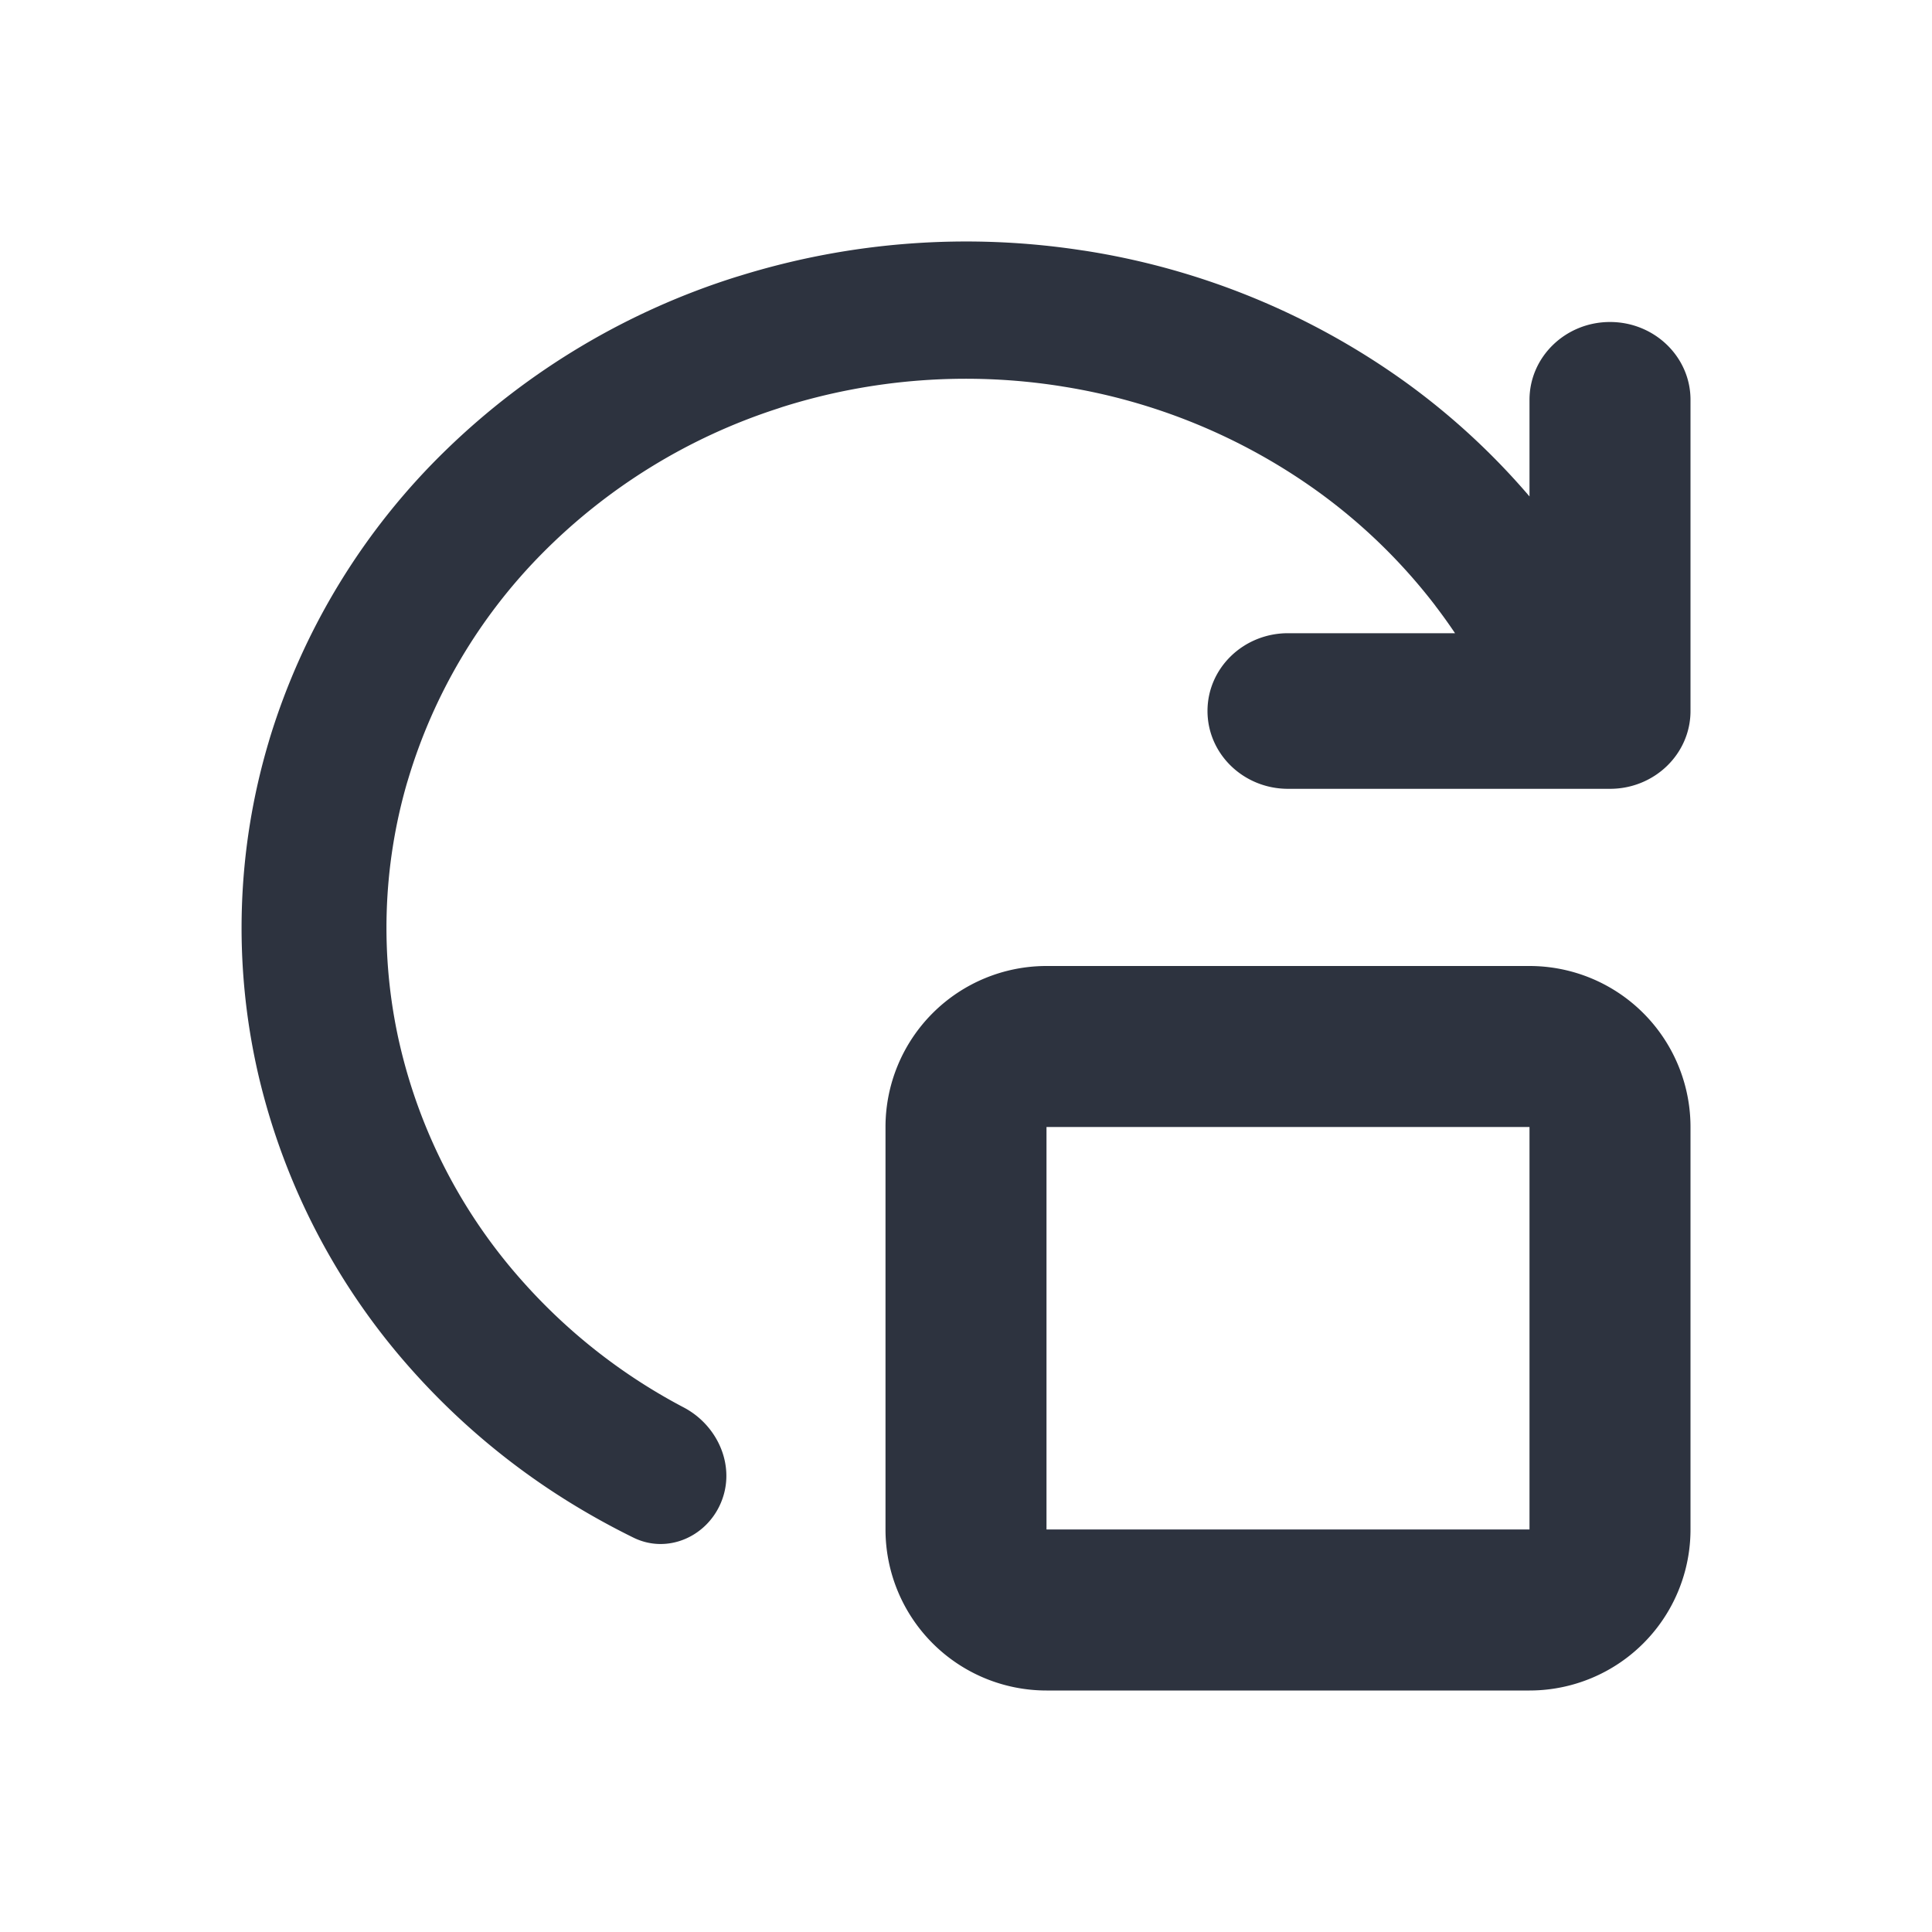 <svg xmlns="http://www.w3.org/2000/svg" width="24" height="24" fill="none" viewBox="0 0 24 24">
  <path fill="#2D333F" fill-rule="evenodd" d="M17.831 7.525A7.003 7.003 0 0016.363 6.1a7.407 7.407 0 00-3.158-1.298l-.03-.005a7.581 7.581 0 00-3.46.26l-.053.018A7.257 7.257 0 006.72 6.89a6.733 6.733 0 00-1.65 2.79l-.015.049a6.473 6.473 0 00-.1 3.2l.009.039a6.678 6.678 0 001.53 2.952 7.084 7.084 0 001.998 1.563c.046.024.09.052.131.082.343.254.502.706.331 1.106-.181.425-.668.634-1.083.431a9.426 9.426 0 01-.801-.443 8.87 8.87 0 01-1.953-1.64 8.358 8.358 0 01-1.904-3.652l-.009-.039a8.092 8.092 0 01.133-4.109l.014-.048a8.428 8.428 0 012.2-3.591 9.083 9.083 0 013.594-2.14l.053-.016a9.477 9.477 0 014.244-.314l.029.004a9.267 9.267 0 013.984 1.63A8.802 8.802 0 0119 6.167v-1.2c0-.534.448-.967 1-.967s1 .433 1 .966v3.866c0 .534-.448.967-1 .967h-4c-.552 0-1-.433-1-.967s.448-.966 1-.966h2.075a6.769 6.769 0 00-.244-.34zM13 14h6v5h-6v-5zm-2 0a2 2 0 012-2h6a2 2 0 012 2v5a2 2 0 01-2 2h-6a2 2 0 01-2-2v-5z" clip-rule="evenodd"/>
</svg>
